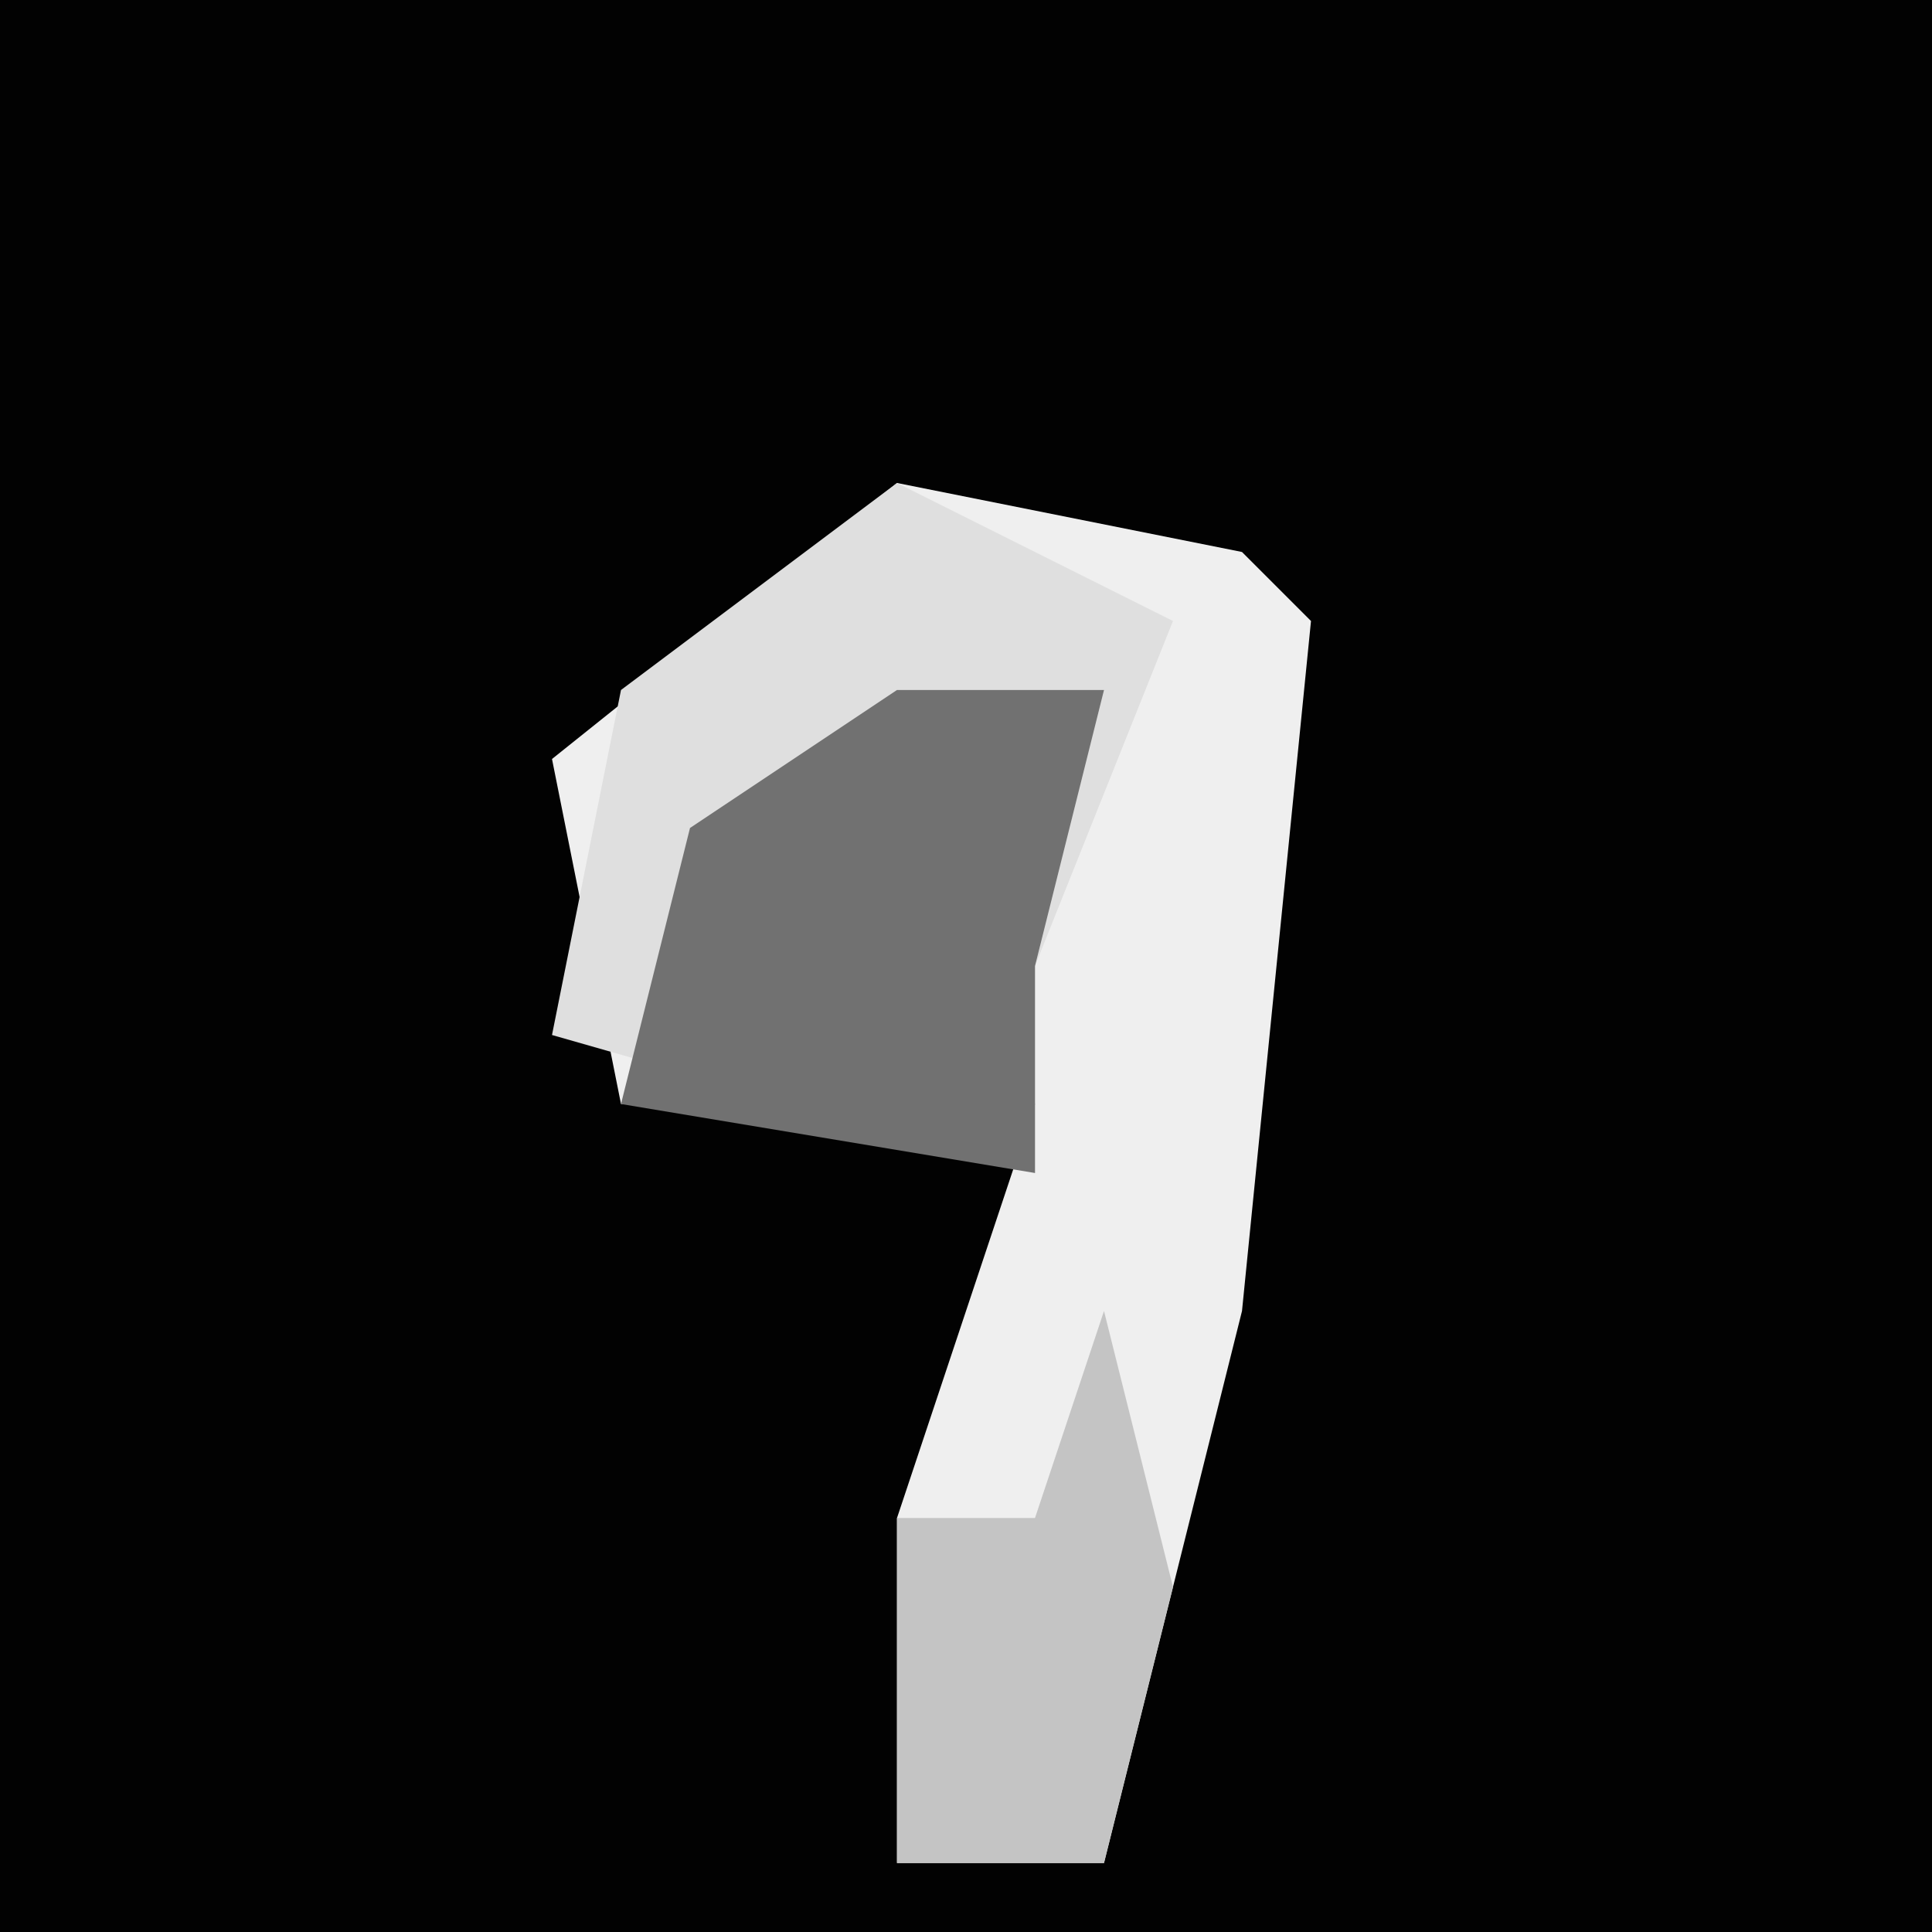 <?xml version="1.0" encoding="UTF-8"?>
<svg version="1.1" xmlns="http://www.w3.org/2000/svg" width="28" height="28">
<path d="M0,0 L28,0 L28,28 L0,28 Z " fill="#020202" transform="translate(0,0)"/>
<path d="M0,0 L5,1 L6,2 L5,12 L3,20 L0,20 L0,15 L2,9 L-4,9 L-5,4 Z " fill="#EFEFEF" transform="translate(13,7)"/>
<path d="M0,0 L4,2 L2,7 L2,10 L-5,8 L-4,3 Z " fill="#DFDFDF" transform="translate(13,7)"/>
<path d="M0,0 L3,0 L2,4 L2,7 L-4,6 L-3,2 Z " fill="#717171" transform="translate(13,10)"/>
<path d="M0,0 L1,4 L0,8 L-3,8 L-3,3 L-1,3 Z " fill="#C4C4C4" transform="translate(16,19)"/>
</svg>
